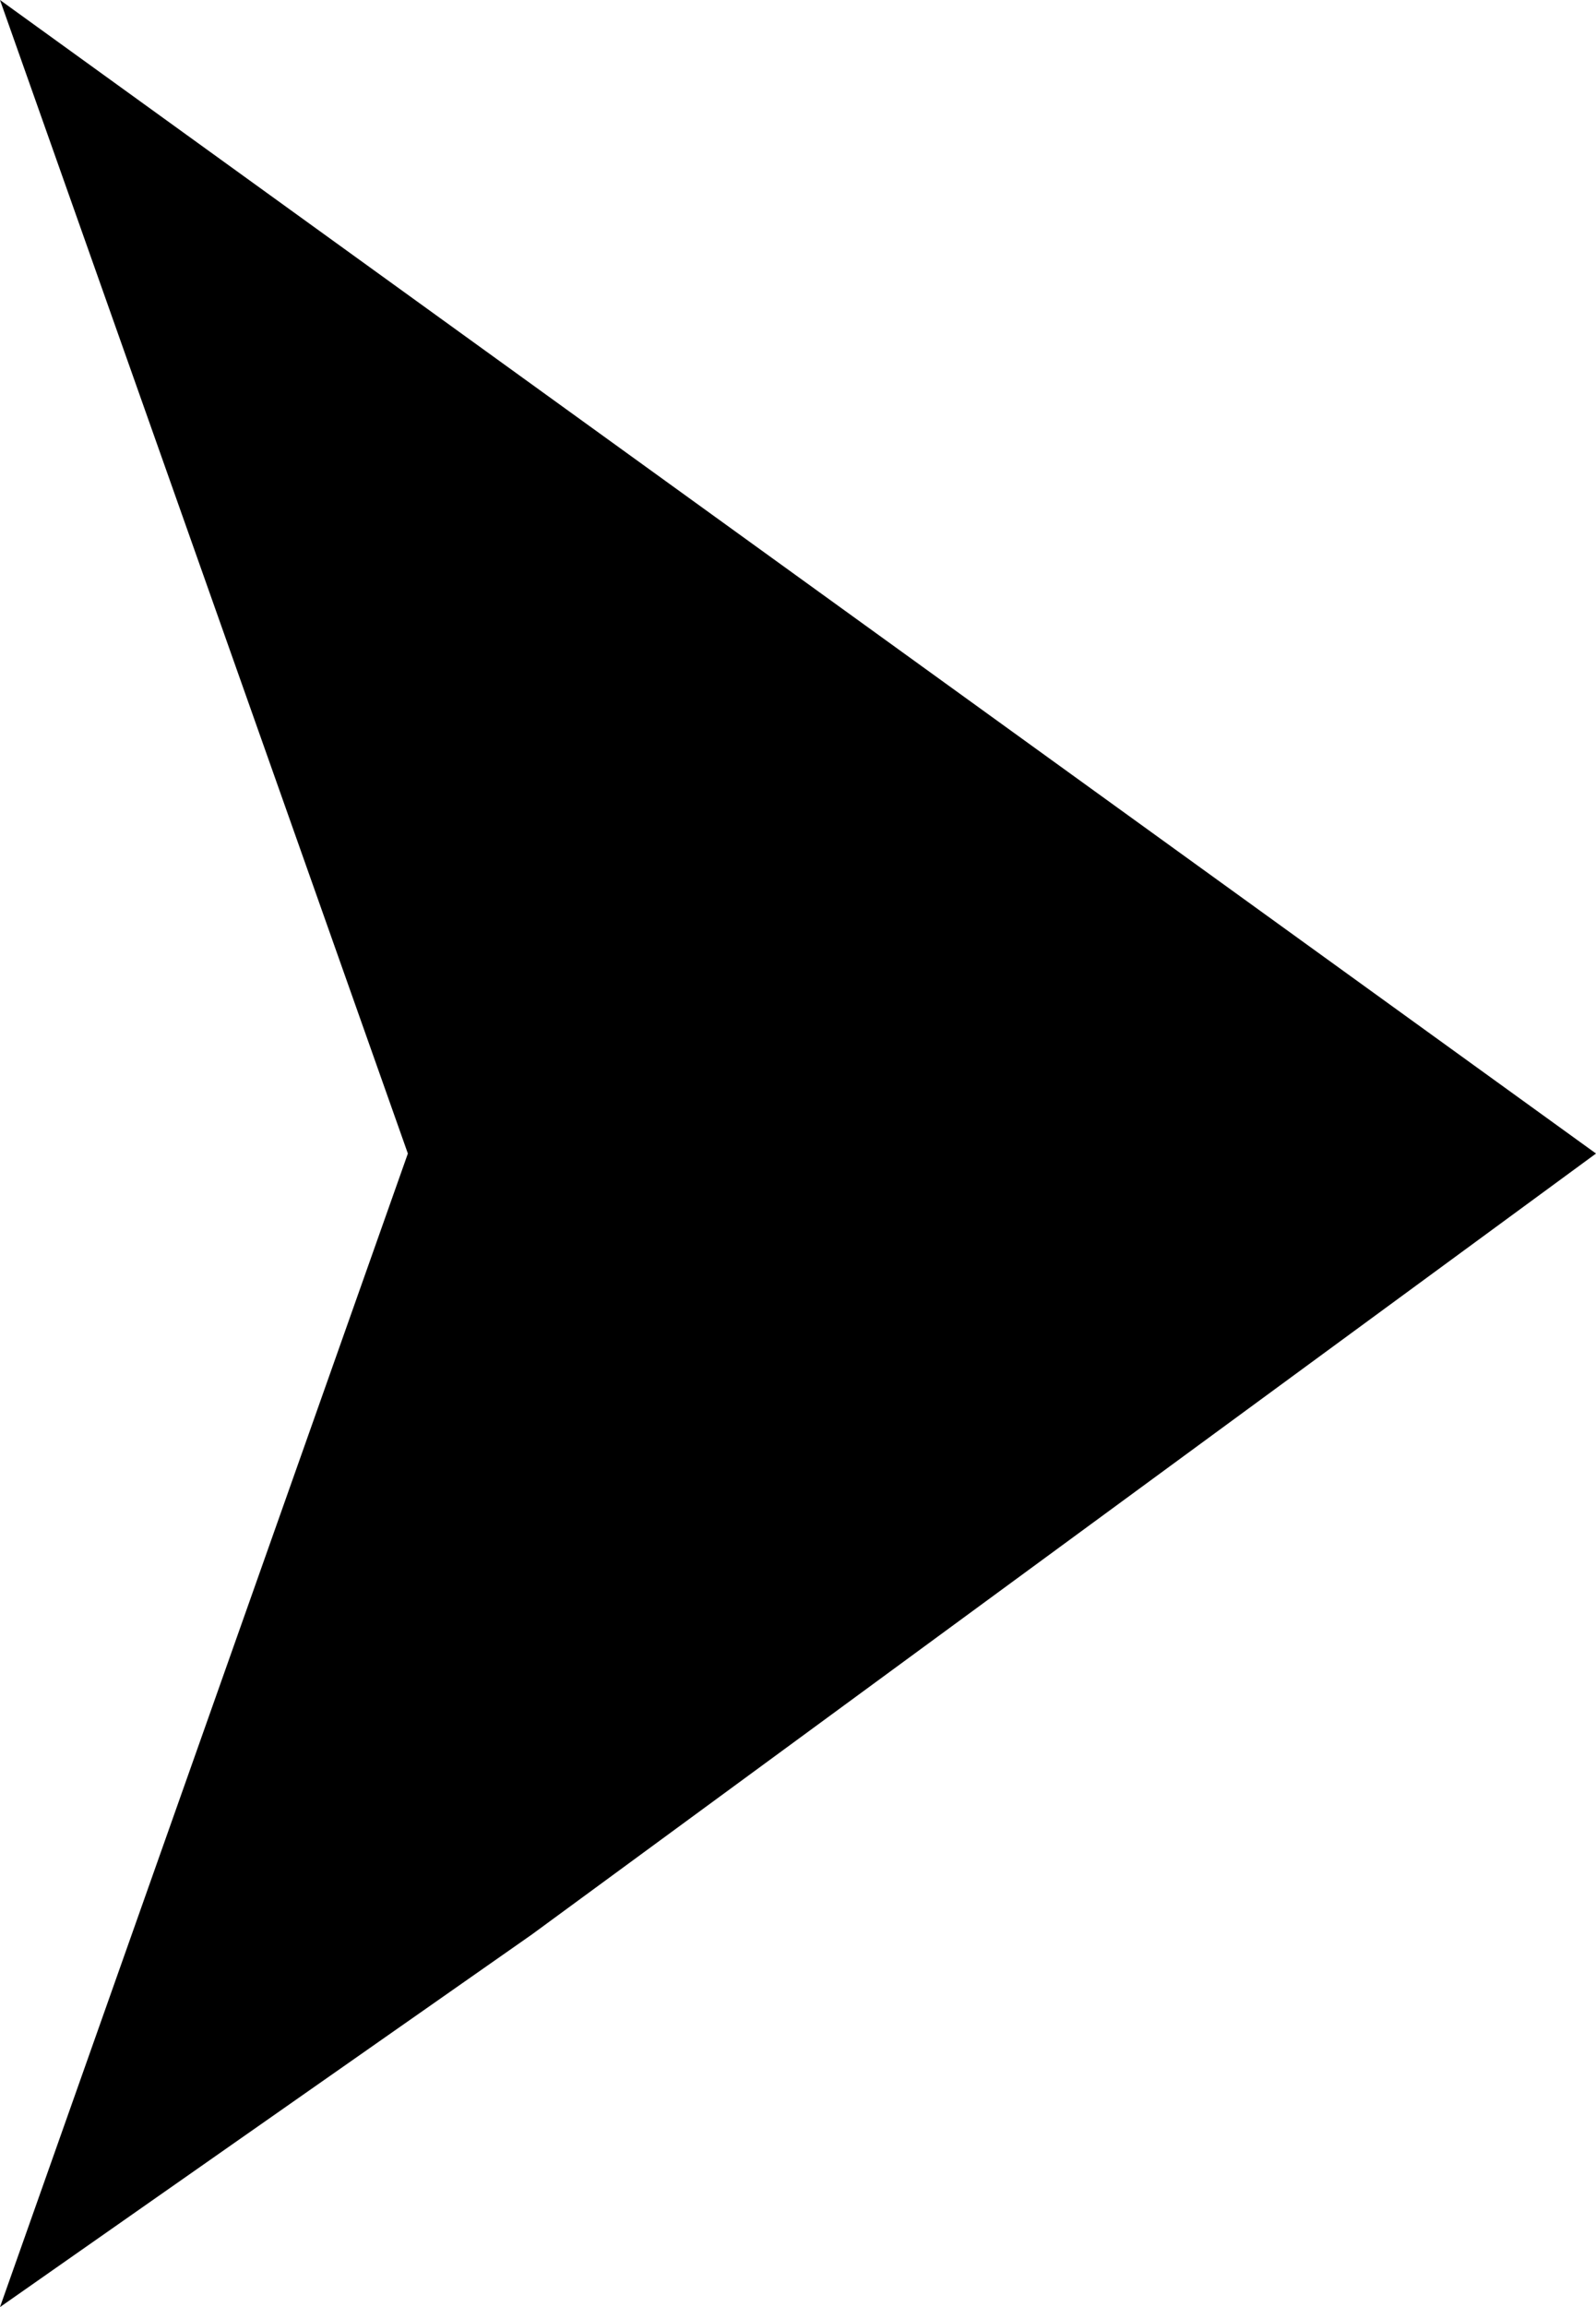 <?xml version="1.0" encoding="utf-8"?>
<!-- Generator: Adobe Illustrator 19.0.1, SVG Export Plug-In . SVG Version: 6.00 Build 0)  -->
<svg version="1.1" id="Шар_1" xmlns="http://www.w3.org/2000/svg" xmlns:xlink="http://www.w3.org/1999/xlink" x="0px" y="0px"
	 viewBox="-301 390 9 13" style="enable-background:new -301 390 9 13;" xml:space="preserve">
<path d="M-301,390l2.3,6.5l-2.3,6.5l3-2.1l6-4.4L-301,390z"/>
</svg>
